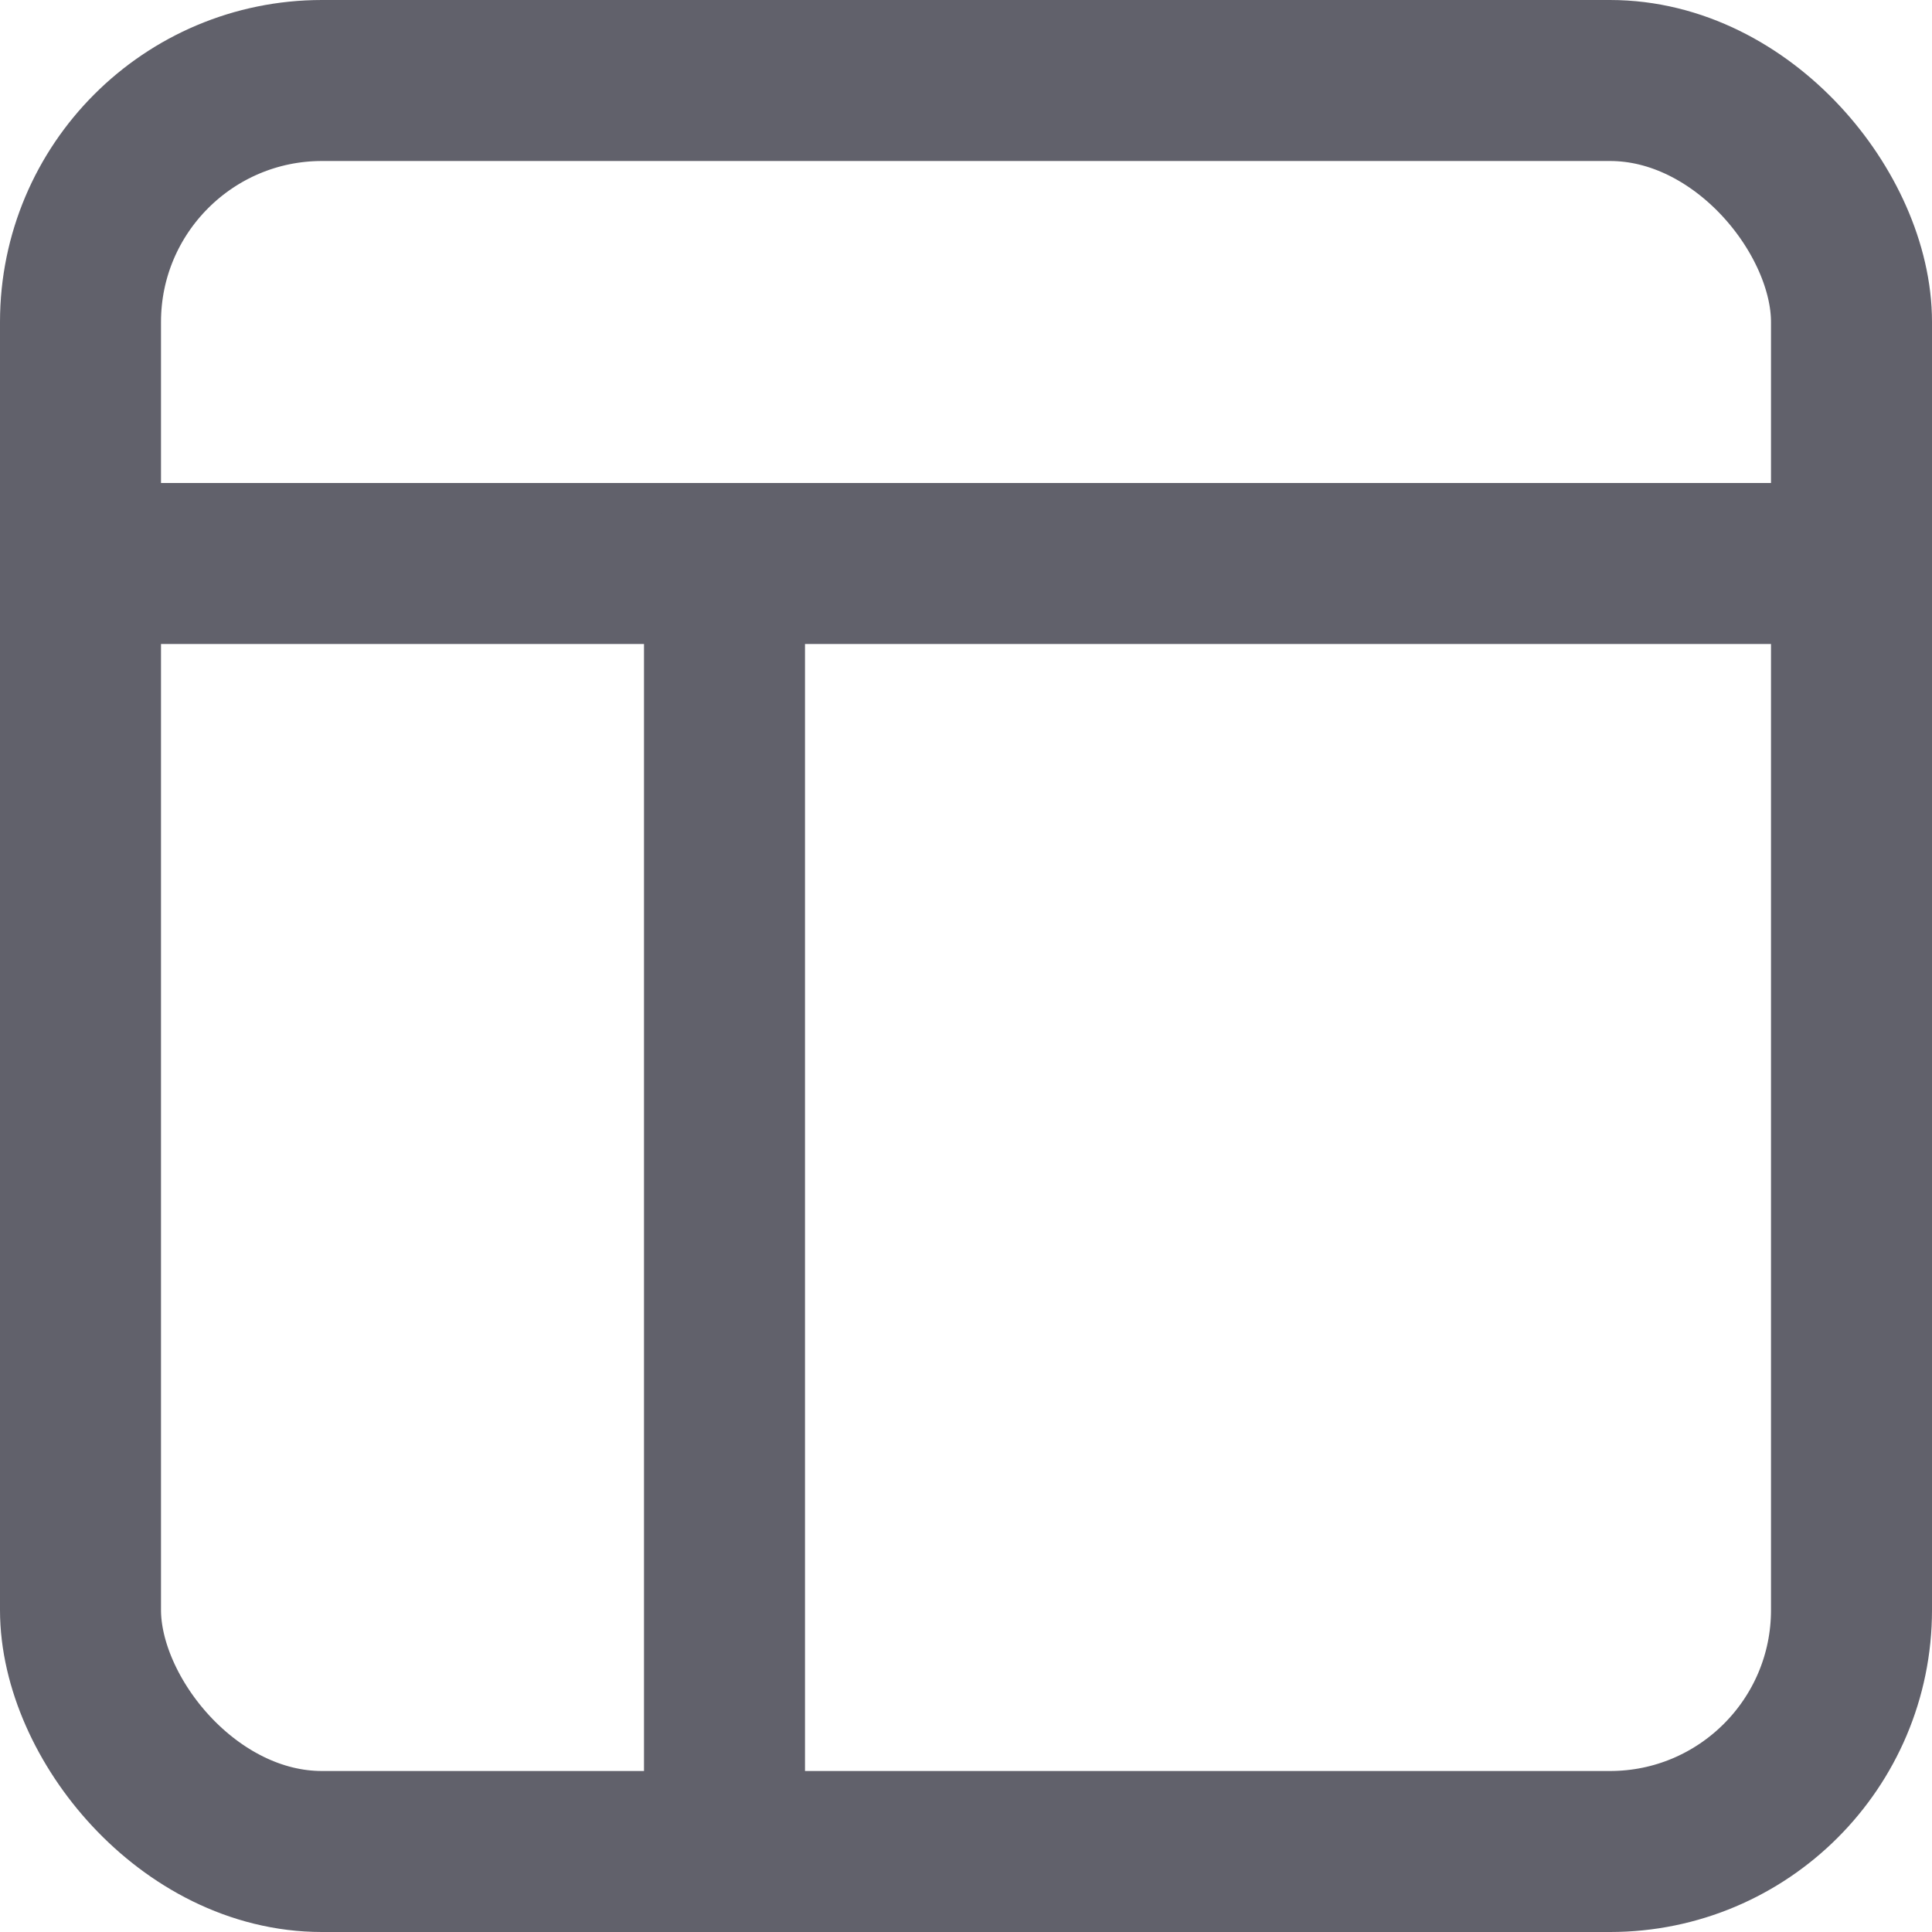 <svg xmlns="http://www.w3.org/2000/svg" height="12" width="12" viewBox="0 0 12 12"><title>wireframe 2</title><g fill="#61616b" class="nc-icon-wrapper"><line data-color="color-2" x1="0.5" y1="3.5" x2="11.5" y2="3.5" fill="none" stroke="#61616b" stroke-linecap="round" stroke-linejoin="round"></line><line data-color="color-2" x1="4.5" y1="3.5" x2="4.5" y2="11.5" fill="none" stroke="#61616b" stroke-linecap="round" stroke-linejoin="round"></line><rect x="0.5" y="0.5" width="11" height="11" rx="1.5" fill="none" stroke="#61616b" stroke-linecap="round" stroke-linejoin="round"></rect></g></svg>